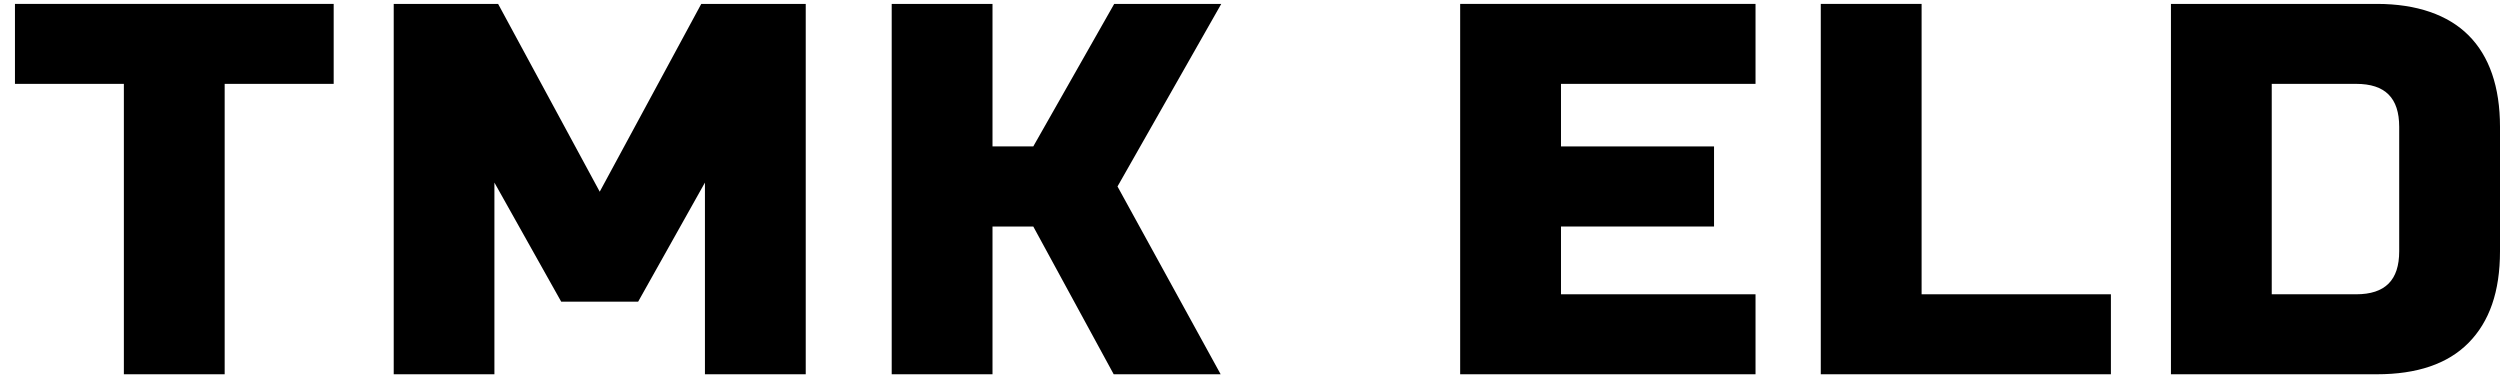 <svg width="119" height="18" viewBox="0 0 119 18" fill="none" xmlns="http://www.w3.org/2000/svg">
<path d="M0.712 3.992H5.896V17.815H10.694V3.992H15.883V0.186H0.712V3.992Z" fill="#000"/>
<path d="M28.547 9.125L23.71 0.186H18.741V17.815H23.534V8.691L26.713 14.359H30.376L33.555 8.691V17.815H38.353V0.186H33.38L28.547 9.125Z" fill="#000"/>
<path d="M53.036 0.186L49.184 6.97H47.243V0.186H42.445V17.815H47.243V10.782H49.184L53.012 17.815H58.103L53.193 8.876L58.132 0.186H53.036Z" fill="#000"/>
<path d="M69.504 17.815H83.563V14.008H74.303V10.782H81.588V6.97H74.303V3.992H83.563V0.186H69.504V17.815Z" fill="#000"/>
<path d="M91.468 0.186H86.669V17.815H100.479V14.008H91.468V0.186Z" fill="#000"/>
<path d="M117.503 1.682C116.528 0.707 115.04 0.186 113.143 0.186H103.337V17.815H113.143C115.04 17.815 116.508 17.328 117.503 16.319C118.498 15.31 119 13.882 119 11.961V6.039C119 4.138 118.493 2.671 117.503 1.682ZM114.202 11.961C114.202 13.336 113.534 14.008 112.154 14.008H108.135V3.992H112.154C113.534 3.992 114.202 4.66 114.202 6.039V11.961Z" fill="#000"/>
</svg>
